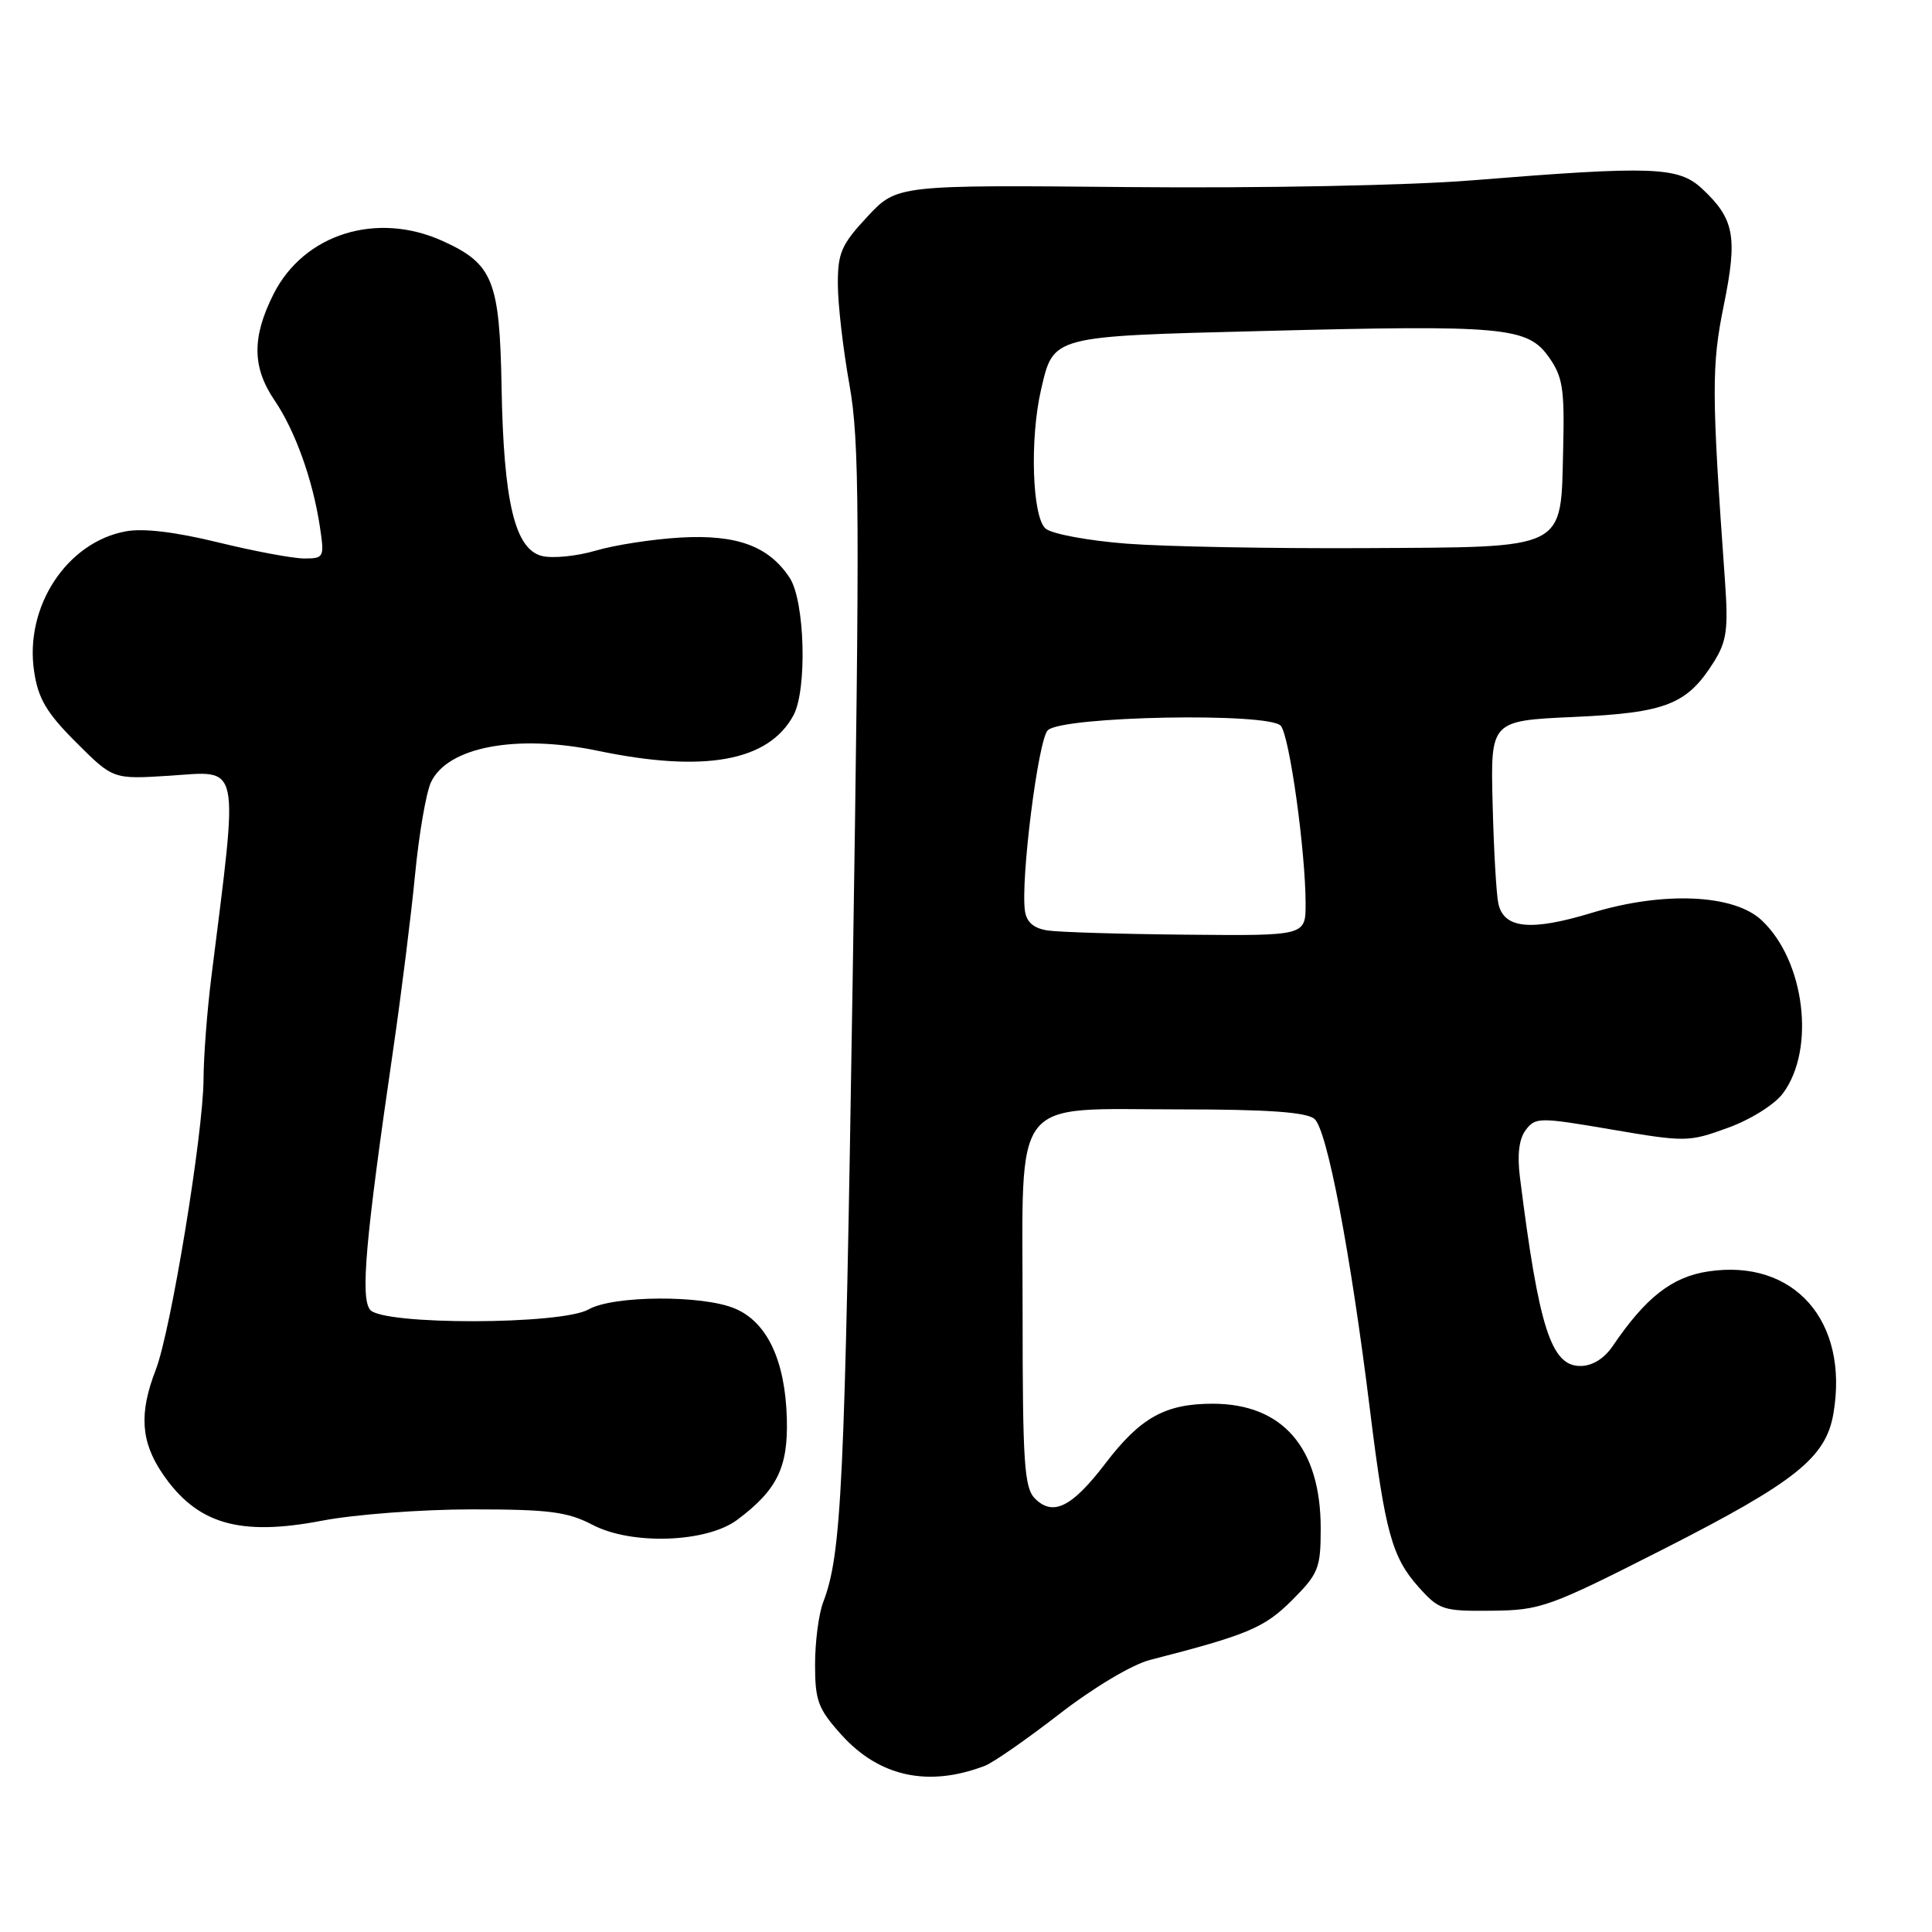 <?xml version="1.0" encoding="UTF-8" standalone="no"?>
<!DOCTYPE svg PUBLIC "-//W3C//DTD SVG 1.1//EN" "http://www.w3.org/Graphics/SVG/1.1/DTD/svg11.dtd" >
<svg xmlns="http://www.w3.org/2000/svg" xmlns:xlink="http://www.w3.org/1999/xlink" version="1.1" viewBox="0 0 256 256">
 <g >
 <path fill="currentColor"
d=" M 130.50 233.98 C 131.60 233.56 136.04 230.47 140.38 227.11 C 144.90 223.61 150.01 220.56 152.38 219.95 C 165.36 216.62 167.53 215.70 171.21 212.03 C 174.71 208.52 175.00 207.80 175.00 202.52 C 175.00 191.83 169.96 186.01 160.70 186.00 C 154.39 186.00 151.11 187.83 146.44 193.95 C 142.05 199.70 139.53 200.96 137.14 198.57 C 135.72 197.14 135.50 193.90 135.50 173.88 C 135.50 144.71 133.72 147.00 156.42 147.00 C 167.89 147.00 173.07 147.36 174.16 148.25 C 175.84 149.61 178.96 165.99 181.55 187.00 C 183.53 202.99 184.45 206.36 187.97 210.29 C 190.69 213.33 191.20 213.50 197.67 213.43 C 204.18 213.36 205.25 212.97 220.55 205.20 C 237.93 196.35 241.95 193.14 242.94 187.29 C 245.02 175.04 237.72 166.76 226.35 168.47 C 221.55 169.19 218.06 171.92 213.70 178.35 C 212.56 180.03 210.99 181.00 209.40 181.00 C 205.53 181.00 203.90 175.91 201.40 156.00 C 201.02 153.01 201.28 150.90 202.17 149.73 C 203.45 148.03 203.97 148.03 213.57 149.67 C 223.33 151.34 223.78 151.33 228.96 149.44 C 231.97 148.35 235.16 146.35 236.26 144.86 C 240.59 139.03 239.15 127.31 233.44 121.95 C 229.76 118.48 220.41 118.07 210.91 120.96 C 202.84 123.41 199.27 123.06 198.54 119.73 C 198.27 118.51 197.93 112.55 197.78 106.50 C 197.50 95.50 197.50 95.50 208.55 95.00 C 220.77 94.45 223.55 93.35 227.10 87.70 C 228.80 84.98 229.02 83.37 228.57 77.00 C 226.79 52.11 226.77 48.45 228.42 40.41 C 230.26 31.36 229.82 29.00 225.53 25.00 C 222.39 22.08 219.03 21.96 195.00 23.90 C 186.75 24.57 167.21 24.95 149.68 24.79 C 118.86 24.50 118.86 24.50 114.93 28.71 C 111.48 32.41 111.00 33.51 111.02 37.71 C 111.03 40.35 111.72 46.33 112.56 51.00 C 113.89 58.47 113.94 68.04 112.98 129.93 C 111.93 197.22 111.52 205.90 109.07 212.32 C 108.48 213.86 108.00 217.57 108.00 220.56 C 108.00 225.38 108.40 226.44 111.53 229.91 C 116.54 235.44 123.03 236.84 130.50 233.98 Z  M 97.68 201.39 C 102.97 197.44 104.44 194.44 104.26 187.98 C 104.05 180.26 101.64 175.16 97.36 173.38 C 93.05 171.57 81.24 171.65 78.00 173.50 C 74.40 175.56 50.75 175.60 49.05 173.56 C 47.74 171.98 48.41 164.36 52.11 139.00 C 53.19 131.57 54.49 121.17 55.00 115.87 C 55.51 110.58 56.45 105.10 57.09 103.69 C 59.25 98.97 68.42 97.23 79.25 99.49 C 93.33 102.42 101.82 100.89 105.13 94.80 C 106.97 91.41 106.66 79.65 104.64 76.57 C 101.88 72.36 97.63 70.80 90.15 71.23 C 86.49 71.44 81.45 72.22 78.94 72.96 C 76.43 73.70 73.23 74.02 71.81 73.67 C 68.22 72.77 66.73 66.53 66.46 51.26 C 66.21 37.15 65.32 34.96 58.67 31.94 C 49.93 27.97 40.27 30.99 36.25 38.96 C 33.37 44.68 33.40 48.66 36.38 53.05 C 39.10 57.05 41.44 63.55 42.38 69.75 C 43.00 73.86 42.94 74.00 40.31 74.00 C 38.82 74.00 33.69 73.04 28.91 71.87 C 23.23 70.48 18.97 69.97 16.64 70.41 C 8.82 71.87 3.24 80.42 4.52 88.96 C 5.06 92.58 6.16 94.45 10.09 98.37 C 14.98 103.26 14.98 103.26 22.40 102.79 C 32.00 102.17 31.64 100.42 28.00 129.50 C 27.45 133.90 26.98 139.97 26.97 143.00 C 26.93 150.22 22.63 176.40 20.64 181.50 C 18.41 187.25 18.65 191.02 21.53 195.26 C 26.07 201.94 31.70 203.60 42.67 201.50 C 46.98 200.67 55.92 200.00 62.54 200.00 C 72.76 200.00 75.18 200.31 78.54 202.06 C 83.71 204.76 93.63 204.41 97.68 201.39 Z  M 138.81 123.29 C 136.97 123.01 136.02 122.19 135.81 120.69 C 135.22 116.57 137.56 98.04 138.83 96.77 C 140.70 94.89 168.23 94.37 169.72 96.18 C 170.88 97.60 172.99 112.77 173.00 119.75 C 173.00 124.00 173.00 124.00 157.25 123.85 C 148.59 123.77 140.29 123.52 138.81 123.29 Z  M 149.31 72.04 C 144.25 71.65 139.41 70.76 138.56 70.05 C 136.77 68.57 136.43 58.15 137.95 51.61 C 139.61 44.47 139.21 44.57 167.28 43.86 C 199.26 43.04 202.38 43.32 205.21 47.29 C 207.07 49.91 207.32 51.49 207.13 59.40 C 206.79 73.06 207.96 72.47 180.72 72.63 C 168.50 72.69 154.36 72.43 149.31 72.04 Z "/>
</g>
</svg>